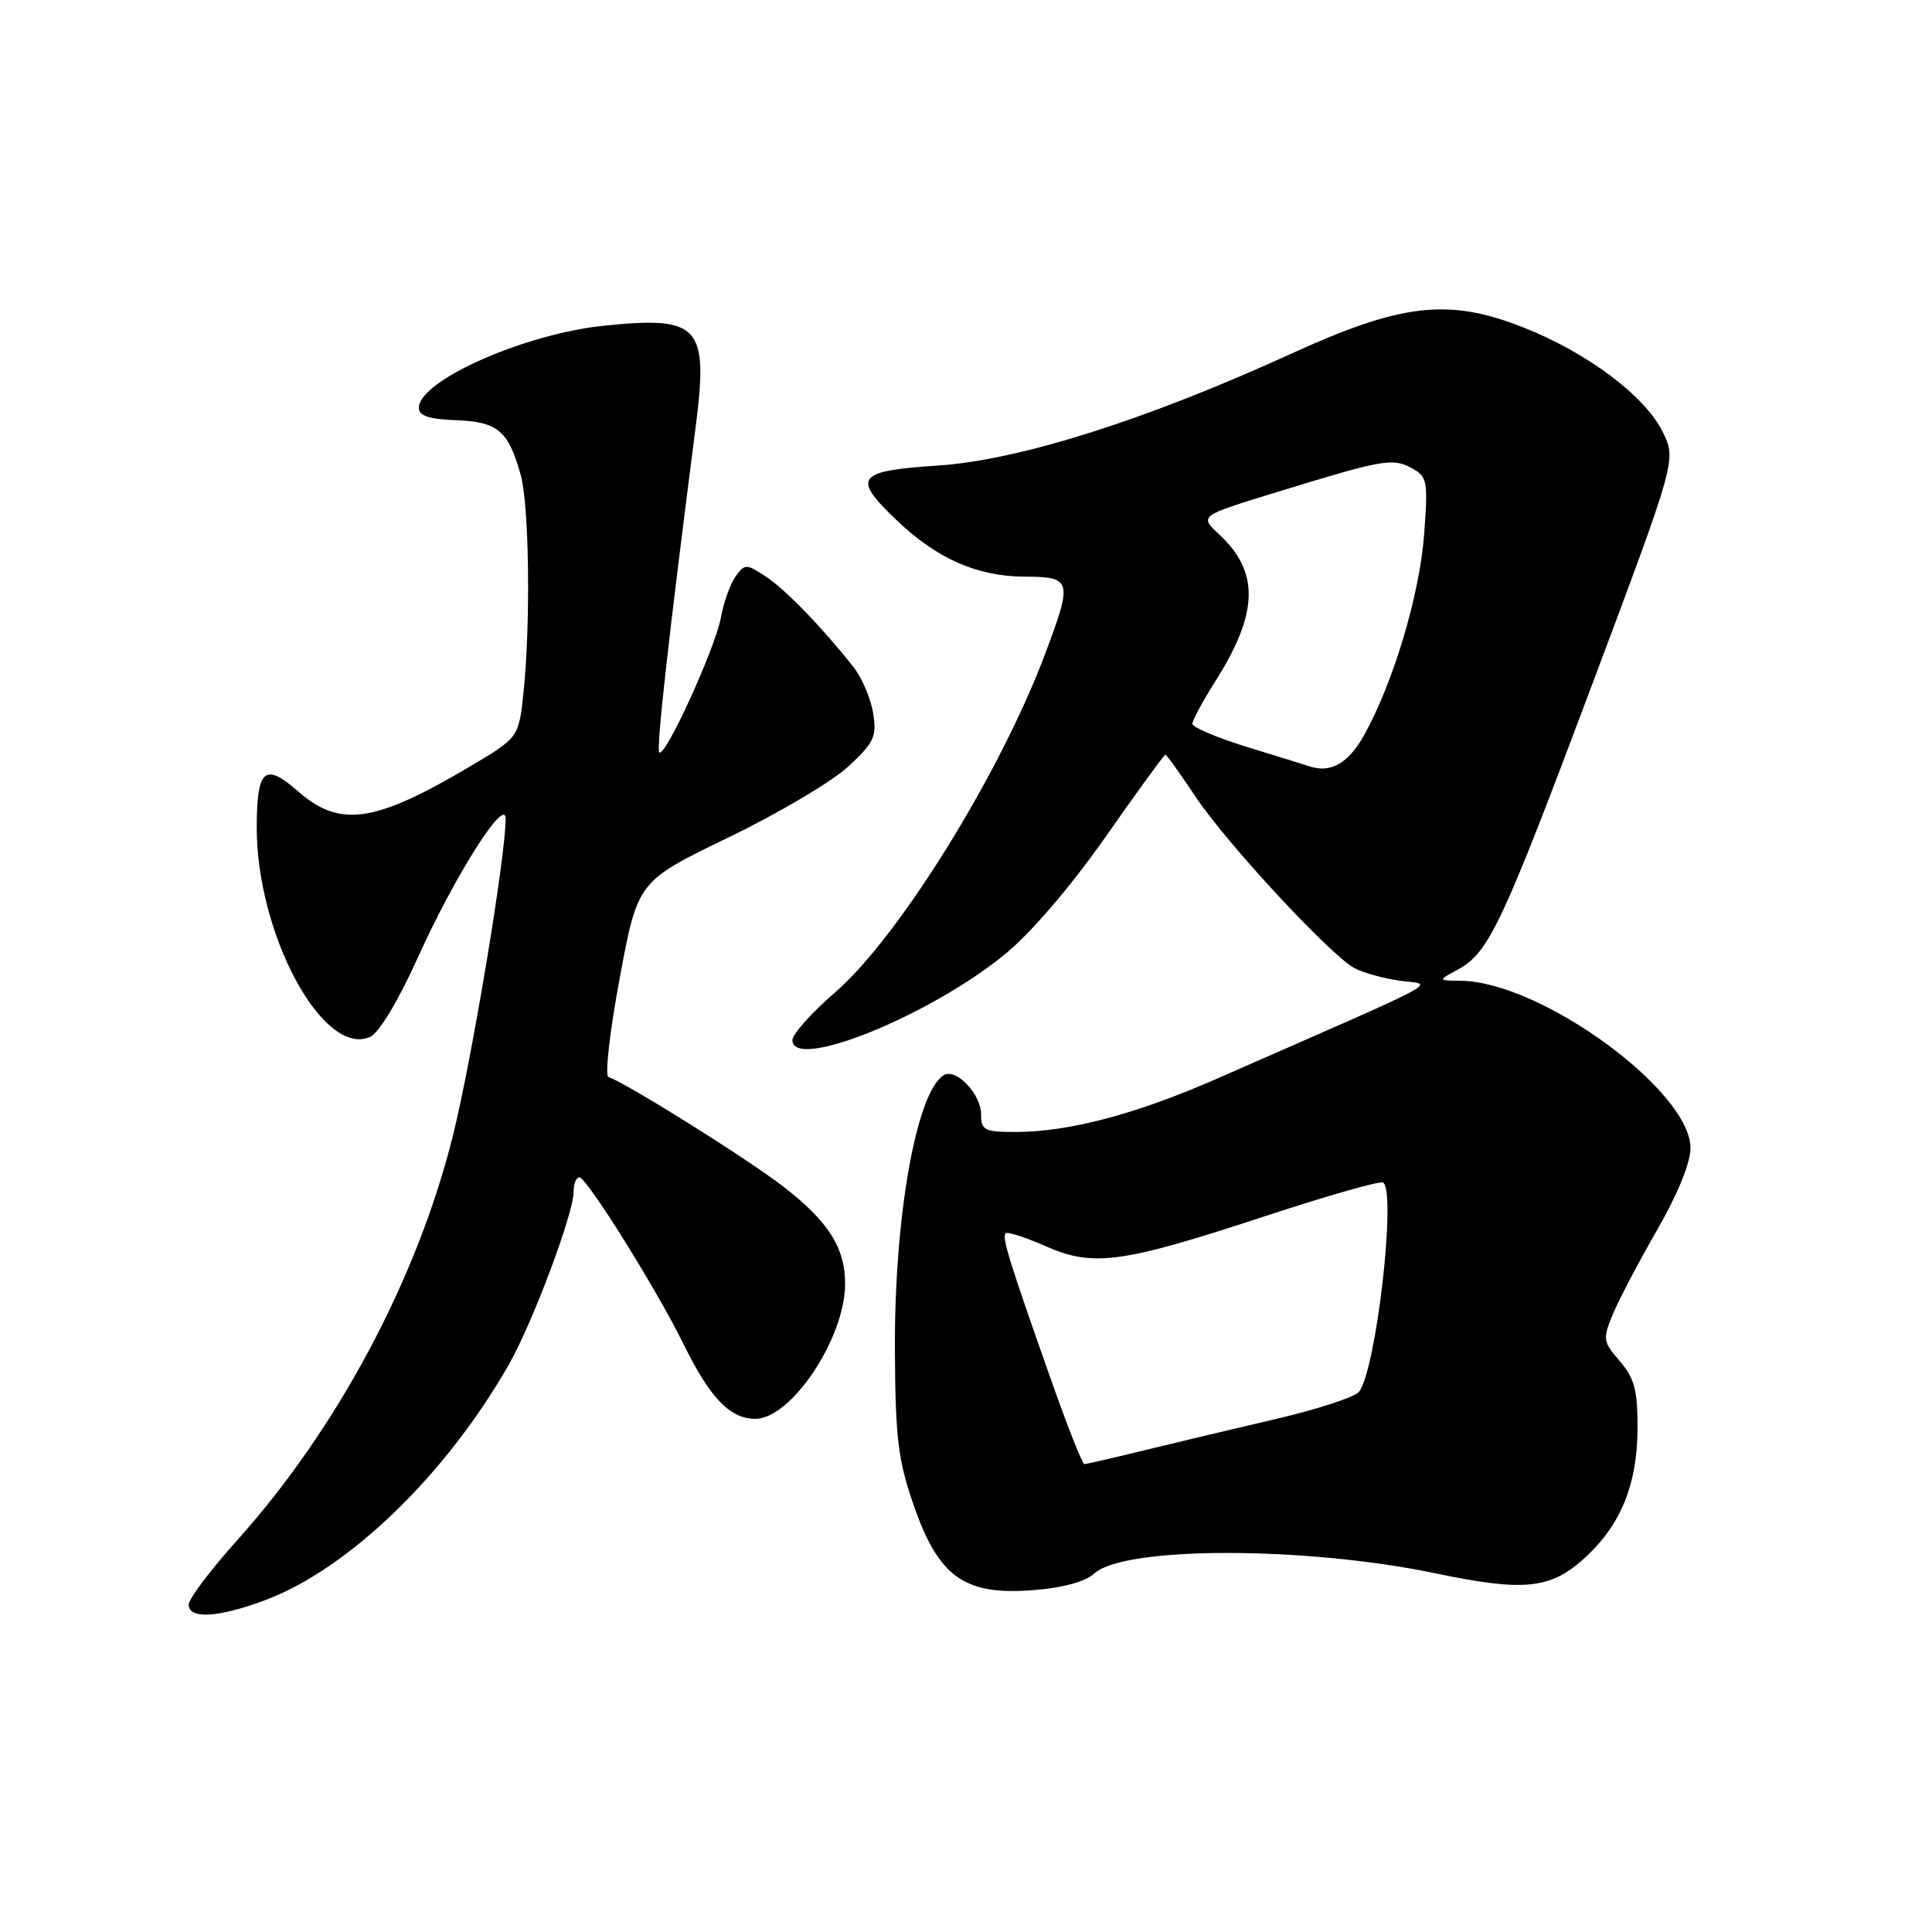 <?xml version="1.0" encoding="UTF-8" standalone="no"?>
<!DOCTYPE svg PUBLIC "-//W3C//DTD SVG 1.1//EN" "http://www.w3.org/Graphics/SVG/1.1/DTD/svg11.dtd" >
<svg xmlns="http://www.w3.org/2000/svg" xmlns:xlink="http://www.w3.org/1999/xlink" version="1.1" viewBox="0 0 256 256">
 <g >
 <path fill="currentColor"
d=" M 35.21 212.00 C 46.25 207.83 59.05 195.45 67.40 180.86 C 70.51 175.44 76.00 160.82 76.00 157.97 C 76.00 156.89 76.34 156.00 76.77 156.00 C 77.73 156.00 86.94 170.73 90.52 178.00 C 94.07 185.24 96.72 188.00 100.09 188.00 C 104.83 188.00 111.93 177.37 111.98 170.20 C 112.01 165.36 109.79 161.85 103.73 157.18 C 98.97 153.51 82.99 143.50 80.62 142.71 C 80.13 142.54 80.80 136.64 82.12 129.59 C 84.50 116.78 84.50 116.78 96.50 110.98 C 103.10 107.79 110.25 103.56 112.38 101.59 C 115.83 98.39 116.20 97.61 115.69 94.48 C 115.38 92.55 114.21 89.81 113.10 88.40 C 109.00 83.19 104.04 78.07 101.44 76.37 C 98.89 74.70 98.70 74.70 97.48 76.36 C 96.78 77.32 95.90 79.77 95.53 81.80 C 94.78 85.88 88.13 100.46 87.36 99.69 C 86.93 99.26 88.59 84.45 92.16 56.72 C 93.91 43.14 92.75 41.85 80.00 43.16 C 69.45 44.25 55.50 50.44 55.50 54.04 C 55.50 55.10 56.86 55.55 60.46 55.68 C 65.96 55.89 67.37 57.08 69.00 62.95 C 70.12 66.96 70.32 82.67 69.37 91.72 C 68.74 97.73 68.74 97.73 62.18 101.62 C 49.59 109.06 45.01 109.71 39.45 104.82 C 35.09 101.00 34.04 101.91 34.02 109.54 C 33.97 123.76 42.83 140.18 49.05 137.39 C 50.22 136.86 52.77 132.63 55.31 127.00 C 60.21 116.12 67.00 105.39 67.00 108.51 C 67.01 113.48 62.49 140.57 60.00 150.54 C 55.27 169.48 44.72 189.26 31.47 204.04 C 27.91 208.00 25.00 211.87 25.00 212.62 C 25.00 214.59 29.03 214.34 35.21 212.00 Z  M 145.04 208.47 C 149.01 204.87 172.98 204.88 190.24 208.48 C 201.70 210.88 205.30 210.56 209.62 206.76 C 214.65 202.34 216.95 196.89 216.98 189.31 C 217.00 184.21 216.58 182.62 214.63 180.36 C 212.38 177.75 212.34 177.43 213.75 174.05 C 214.57 172.10 217.21 167.08 219.62 162.90 C 222.28 158.29 224.00 154.06 224.00 152.13 C 224.00 144.54 204.20 130.10 193.60 129.96 C 190.50 129.92 190.50 129.92 193.16 128.48 C 197.29 126.23 199.00 122.59 210.96 90.72 C 222.13 60.94 222.13 60.94 220.32 57.23 C 217.98 52.47 210.30 46.71 201.84 43.38 C 191.92 39.47 185.73 40.18 171.00 46.91 C 151.84 55.66 135.00 60.99 124.25 61.69 C 113.47 62.40 112.84 63.25 118.85 68.97 C 124.17 74.04 129.50 76.38 135.75 76.41 C 142.04 76.43 142.16 76.88 138.46 86.71 C 132.46 102.65 119.04 124.26 110.64 131.51 C 107.54 134.19 105.00 137.03 105.00 137.82 C 105.00 141.97 123.21 134.60 133.19 126.42 C 136.62 123.61 141.90 117.44 146.50 110.88 C 150.69 104.90 154.25 100.00 154.42 100.00 C 154.58 100.00 156.38 102.51 158.42 105.57 C 162.47 111.67 176.19 126.48 179.45 128.27 C 180.58 128.89 183.30 129.64 185.50 129.95 C 189.97 130.58 192.65 129.15 161.16 142.97 C 150.58 147.61 141.71 149.96 134.75 149.99 C 130.43 150.00 130.00 149.79 130.00 147.65 C 130.00 144.97 126.66 141.47 125.05 142.47 C 121.41 144.72 118.48 161.28 118.58 179.00 C 118.64 190.57 119.00 193.50 121.08 199.48 C 124.37 208.96 127.79 211.40 136.80 210.71 C 140.85 210.40 143.79 209.60 145.04 208.47 Z  M 139.24 182.75 C 133.70 167.06 132.74 163.93 133.25 163.42 C 133.49 163.18 135.86 163.94 138.51 165.11 C 144.85 167.91 148.60 167.41 167.50 161.19 C 175.75 158.48 182.84 156.45 183.25 156.69 C 185.09 157.74 182.33 181.69 180.06 184.43 C 179.47 185.13 174.61 186.73 169.25 187.98 C 163.89 189.23 156.05 191.09 151.83 192.12 C 147.62 193.16 143.95 194.00 143.69 194.00 C 143.42 194.00 141.42 188.94 139.24 182.75 Z  M 173.50 101.54 C 172.95 101.36 169.24 100.20 165.25 98.98 C 161.26 97.75 158.00 96.37 158.00 95.91 C 158.00 95.45 159.36 92.92 161.02 90.30 C 166.78 81.22 166.92 75.79 161.52 70.78 C 158.91 68.36 158.91 68.36 169.21 65.20 C 183.31 60.87 184.50 60.66 187.04 62.02 C 189.13 63.14 189.24 63.69 188.70 70.86 C 188.11 78.84 184.55 90.67 180.70 97.50 C 178.63 101.17 176.29 102.48 173.50 101.54 Z "/>
</g>
</svg>